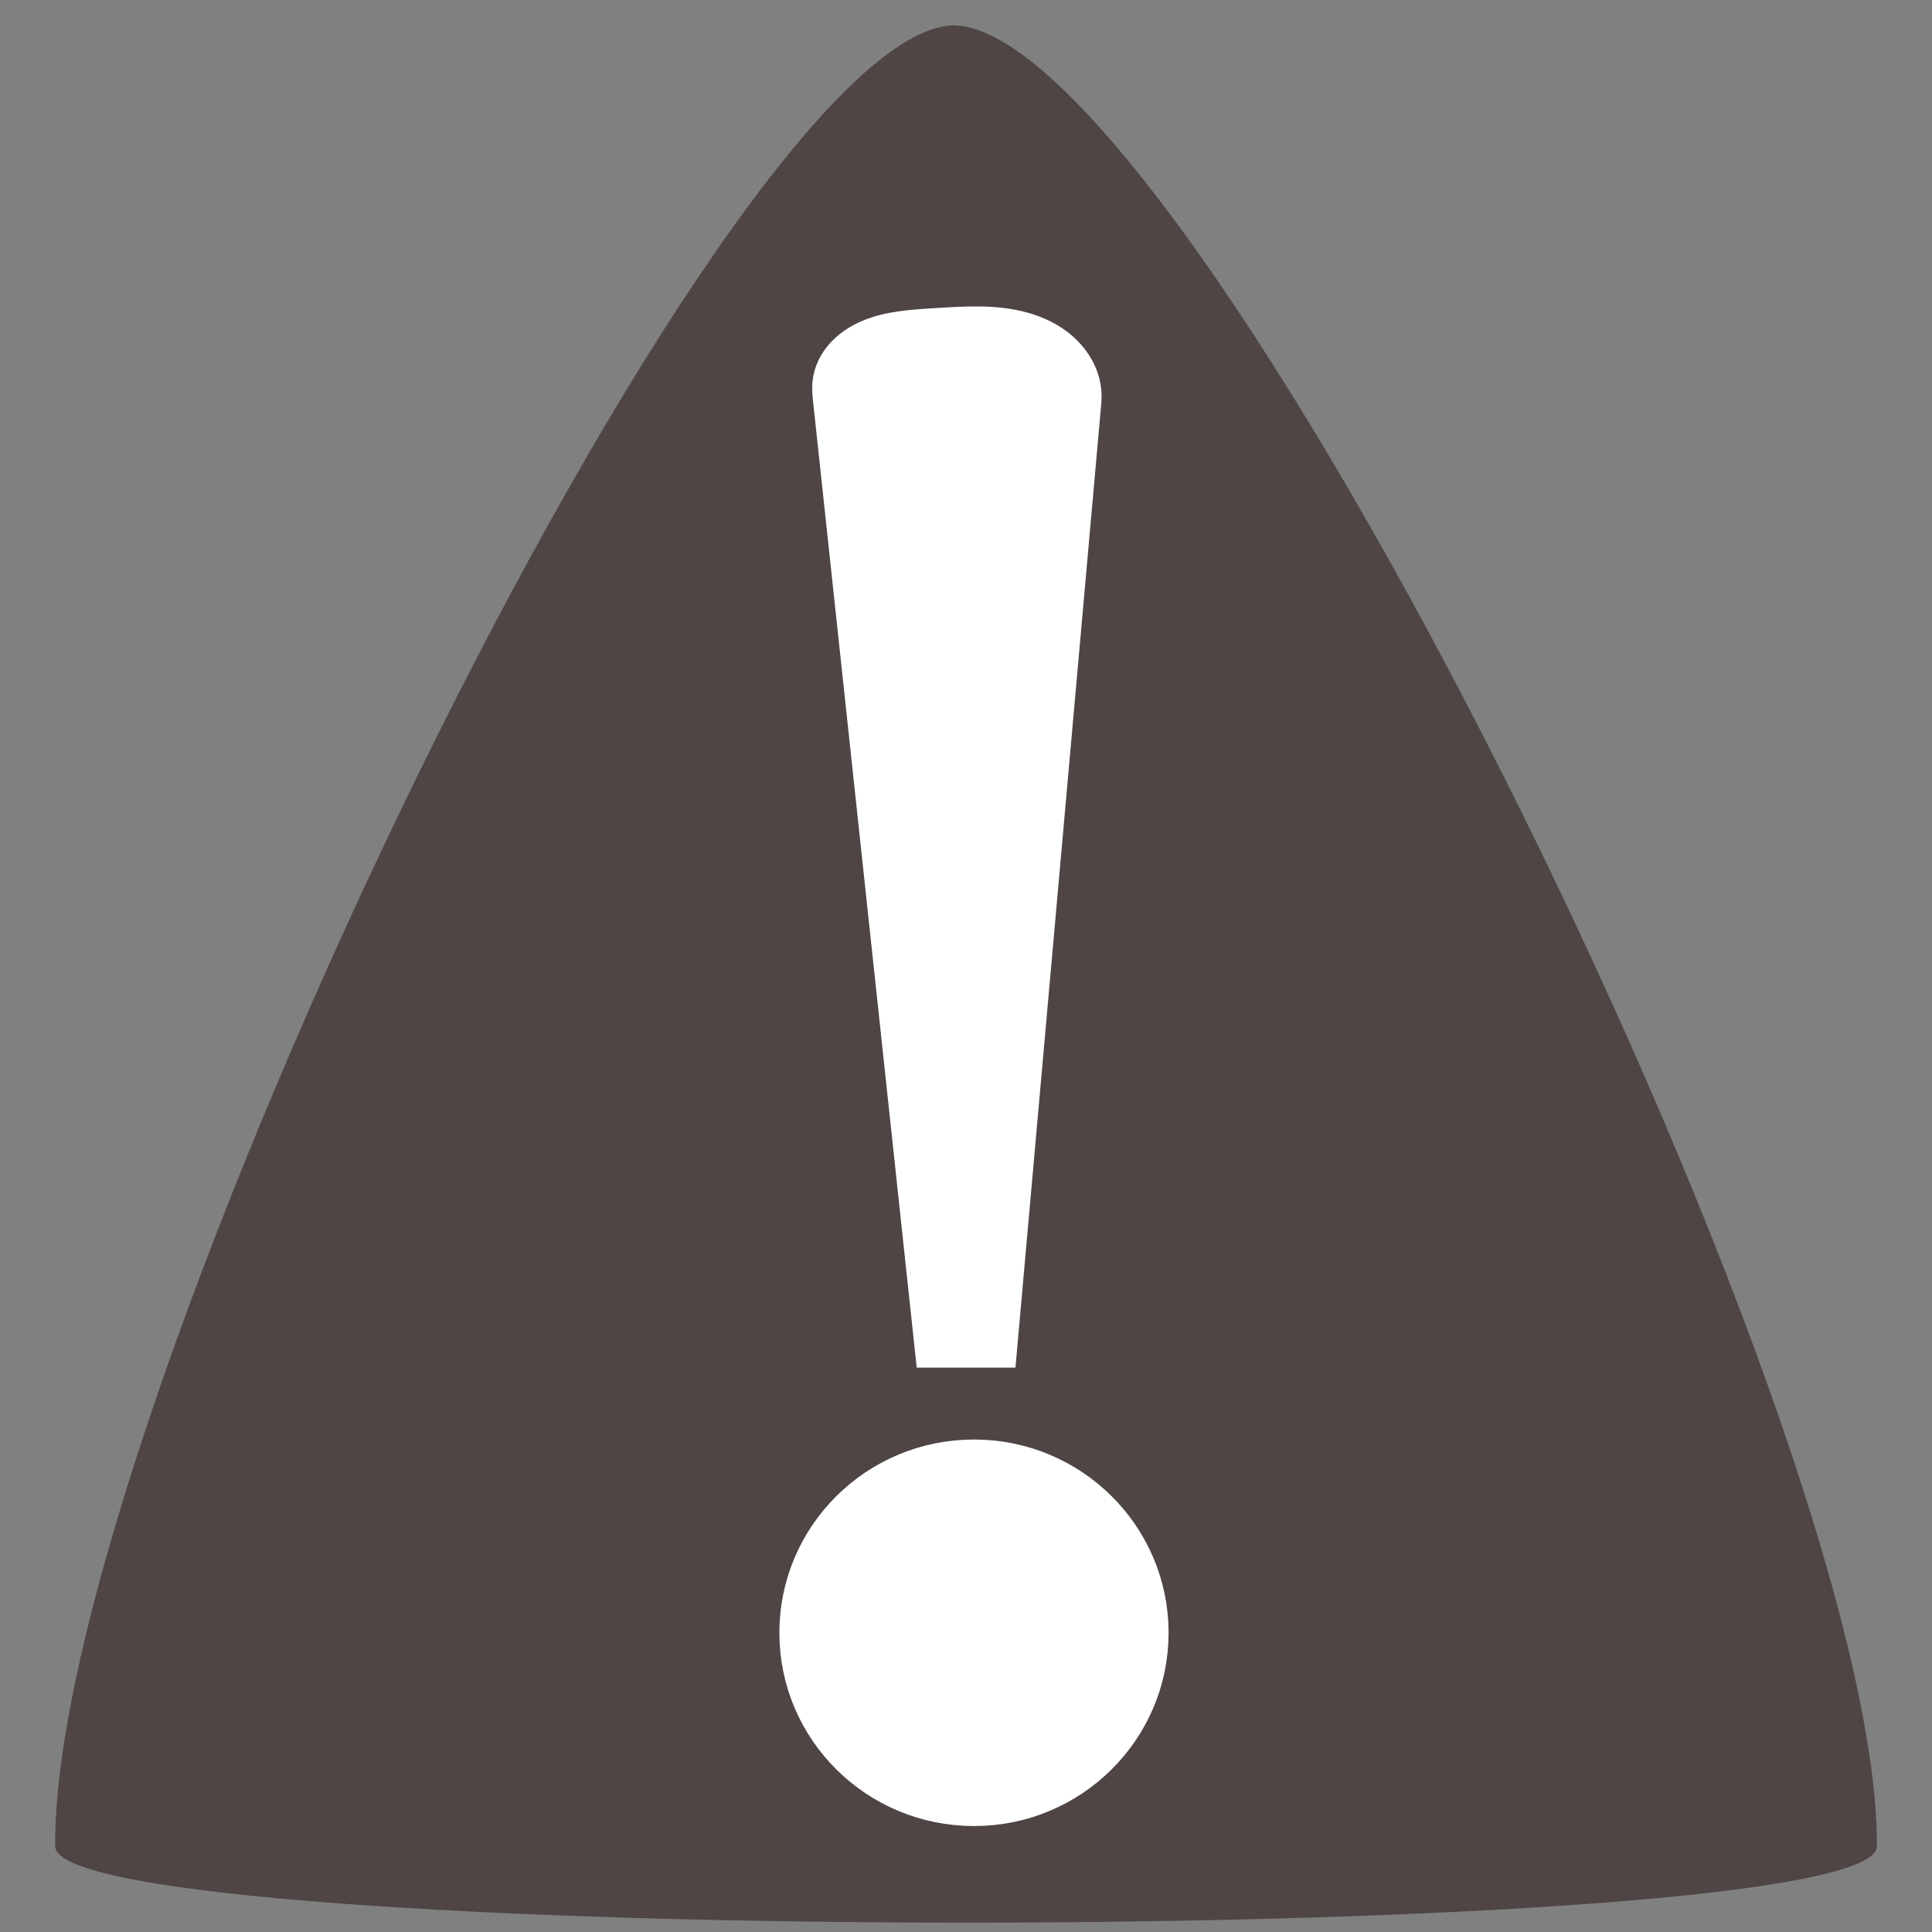 <?xml version="1.0" encoding="UTF-8" standalone="no"?>
<!-- Created with Inkscape (http://www.inkscape.org/) -->

<svg
   xmlns:dc="http://purl.org/dc/elements/1.1/"
   xmlns:cc="http://creativecommons.org/ns#"
   xmlns:rdf="http://www.w3.org/1999/02/22-rdf-syntax-ns#"
   xmlns:svg="http://www.w3.org/2000/svg"
   xmlns="http://www.w3.org/2000/svg"
   xmlns:sodipodi="http://sodipodi.sourceforge.net/DTD/sodipodi-0.dtd"
   xmlns:inkscape="http://www.inkscape.org/namespaces/inkscape"
   width="96"
   height="96"
   viewBox="0 0 96 96"
   id="svg2"
   version="1.1"
   inkscape:version="0.92.3 (unknown)"
   sodipodi:docname="feed-error.svg"
   inkscape:export-filename="/home/david/david/firefox-webext/drop-feeds/branches/0.9.1/themes/legacy_dark/img/feed-error.png"
   inkscape:export-xdpi="15"
   inkscape:export-ydpi="15">
  <rect x="0" y="0" width="96" height="96" fill="#808080" stroke="none"/>
  <defs
     id="defs4">
    <inkscape:path-effect
       effect="envelope"
       id="path-effect4158"
       is_visible="true"
       yy="true"
       xx="true"
       bendpath1="m 1,957.399 94,0"
       bendpath2="m 95,957.399 0,97.798"
       bendpath3="m 1,1055.197 94,0"
       bendpath4="m 1,957.399 0,97.798" />
    <inkscape:path-effect
       effect="spiro"
       id="path-effect5632"
       is_visible="true" />
    <inkscape:path-effect
       effect="spiro"
       id="path-effect4151"
       is_visible="true" />
    <inkscape:path-effect
       effect="spiro"
       id="path-effect4179"
       is_visible="true" />
    <inkscape:path-effect
       effect="spiro"
       id="path-effect4169"
       is_visible="true" />
    <inkscape:path-effect
       effect="spiro"
       id="path-effect4165"
       is_visible="true" />
    <inkscape:path-effect
       effect="spiro"
       id="path-effect4142"
       is_visible="true" />
    <inkscape:path-effect
       effect="spiro"
       id="path-effect4138"
       is_visible="true" />
  </defs>
  <sodipodi:namedview
     id="base"
     pagecolor="#ffffff"
     bordercolor="#666666"
     borderopacity="1.0"
     inkscape:pageopacity="0.0"
     inkscape:pageshadow="2"
     inkscape:zoom="8.6979167"
     inkscape:cx="48"
     inkscape:cy="48"
     inkscape:document-units="px"
     inkscape:current-layer="layer1"
     showgrid="false"
     units="px"
     inkscape:window-width="1920"
     inkscape:window-height="1026"
     inkscape:window-x="0"
     inkscape:window-y="0"
     inkscape:window-maximized="1"
     showguides="true"
     inkscape:guide-bbox="true">
    <sodipodi:guide
       position="42.881,23.102"
       orientation="0,1"
       id="guide4160"
       inkscape:locked="false" />
    <sodipodi:guide
       position="41.299,-4.272"
       orientation="0,1"
       id="guide4162"
       inkscape:locked="false" />
    <sodipodi:guide
       position="0.949,52.534"
       orientation="1,0"
       id="guide4164"
       inkscape:locked="false" />
    <sodipodi:guide
       position="95.098,38.451"
       orientation="1,0"
       id="guide4166"
       inkscape:locked="false" />
    <sodipodi:guide
       position="53.008,94.782"
       orientation="0,1"
       id="guide4168"
       inkscape:locked="false" />
    <sodipodi:guide
       position="47.628,12.975"
       orientation="1,0"
       id="guide4170"
       inkscape:locked="false" />
  </sodipodi:namedview>
  <g
     inkscape:label="Calque 1"
     inkscape:groupmode="layer"
     id="layer1"
     transform="translate(0,-956.362)">
    <g
       id="g4172"
       transform="matrix(0.963,0,0,0.964,1.779,35.572)"
       inkscape:export-filename="/home/david/david/firefox-webext/drop-freeds/themes/dauphine/img/feed-error.png"
       inkscape:export-xdpi="15.280386"
       inkscape:export-ydpi="15.280386">
      <path
         inkscape:original-d="m 47.367065,957.39928 c 12.08786,0.22682 47.73138,74.80252 47.632935,97.79762 0.09844,5.4853 -94.05059789,5.4853 -94,0 -0.167557,-22.9951 34.49983,-97.5708 46.367065,-97.79762 z"
         inkscape:path-effect="#path-effect4158"
         sodipodi:nodetypes="cccc"
         inkscape:connector-curvature="0"
         id="path4149"
         d="m 47.366,956.481 c 12.088,0.218 47.731,71.783 47.633,93.85 0.098,5.264 -94.05,5.264 -93.999,0 C 0.832,1028.263 35.499,956.698 47.366,956.481 Z"
         style="fill:#4f4545;fill-opacity:1;fill-rule:evenodd;stroke:none;stroke-width:1px;stroke-linecap:butt;stroke-linejoin:miter;stroke-opacity:1" />
    </g>
  </g>
  <g
     inkscape:groupmode="layer"
     id="layer2"
     inkscape:label="Calque 2">
    <path
       style="fill:#ffffff;fill-opacity:1;fill-rule:evenodd;stroke:#ffffff;stroke-width:1px;stroke-linecap:butt;stroke-linejoin:miter;stroke-opacity:1"
       d="m 54.231,19.927 c 0.021,-0.334 -0.009,-0.671 -0.091,-0.995 -0.185,-0.732 -0.629,-1.387 -1.202,-1.879 -0.573,-0.492 -1.27,-0.828 -1.997,-1.032 -1.454,-0.409 -2.996,-0.303 -4.504,-0.208 -1.162,0.073 -2.352,0.144 -3.422,0.603 -0.535,0.229 -1.034,0.557 -1.42,0.992 -0.387,0.435 -0.657,0.982 -0.721,1.561 -0.037,0.335 -0.003,0.673 0.033,1.008 L 46,67.455 h 4 z"
       id="path5630"
       inkscape:path-effect="#path-effect5632"
       inkscape:original-d="m 54.230975,19.927199 c -0.705367,-0.17653 0.107251,-0.7275 -0.0913,-0.994846 -1.65148,-2.223732 -6.617184,-3.187736 -7.70226,-3.118741 -1.136159,0.07224 -4.520661,1.295813 -5.563289,3.155418 -0.164473,0.29335 -0.05886,0.150664 0.03314,1.008392 L 46,67.455381 l 4,0 z"
       inkscape:connector-curvature="0"
       sodipodi:nodetypes="casasccc" />
    <ellipse
       style="opacity:1;fill:#ffffff;fill-opacity:1;fill-rule:nonzero;stroke:#ffffff;stroke-width:2.128;stroke-linecap:butt;stroke-linejoin:miter;stroke-miterlimit:4;stroke-dasharray:none;stroke-dashoffset:0;stroke-opacity:1"
       id="path5638"
       cx="48.396"
       cy="81.132"
       rx="8.606"
       ry="8.539" />
  </g>
</svg>

